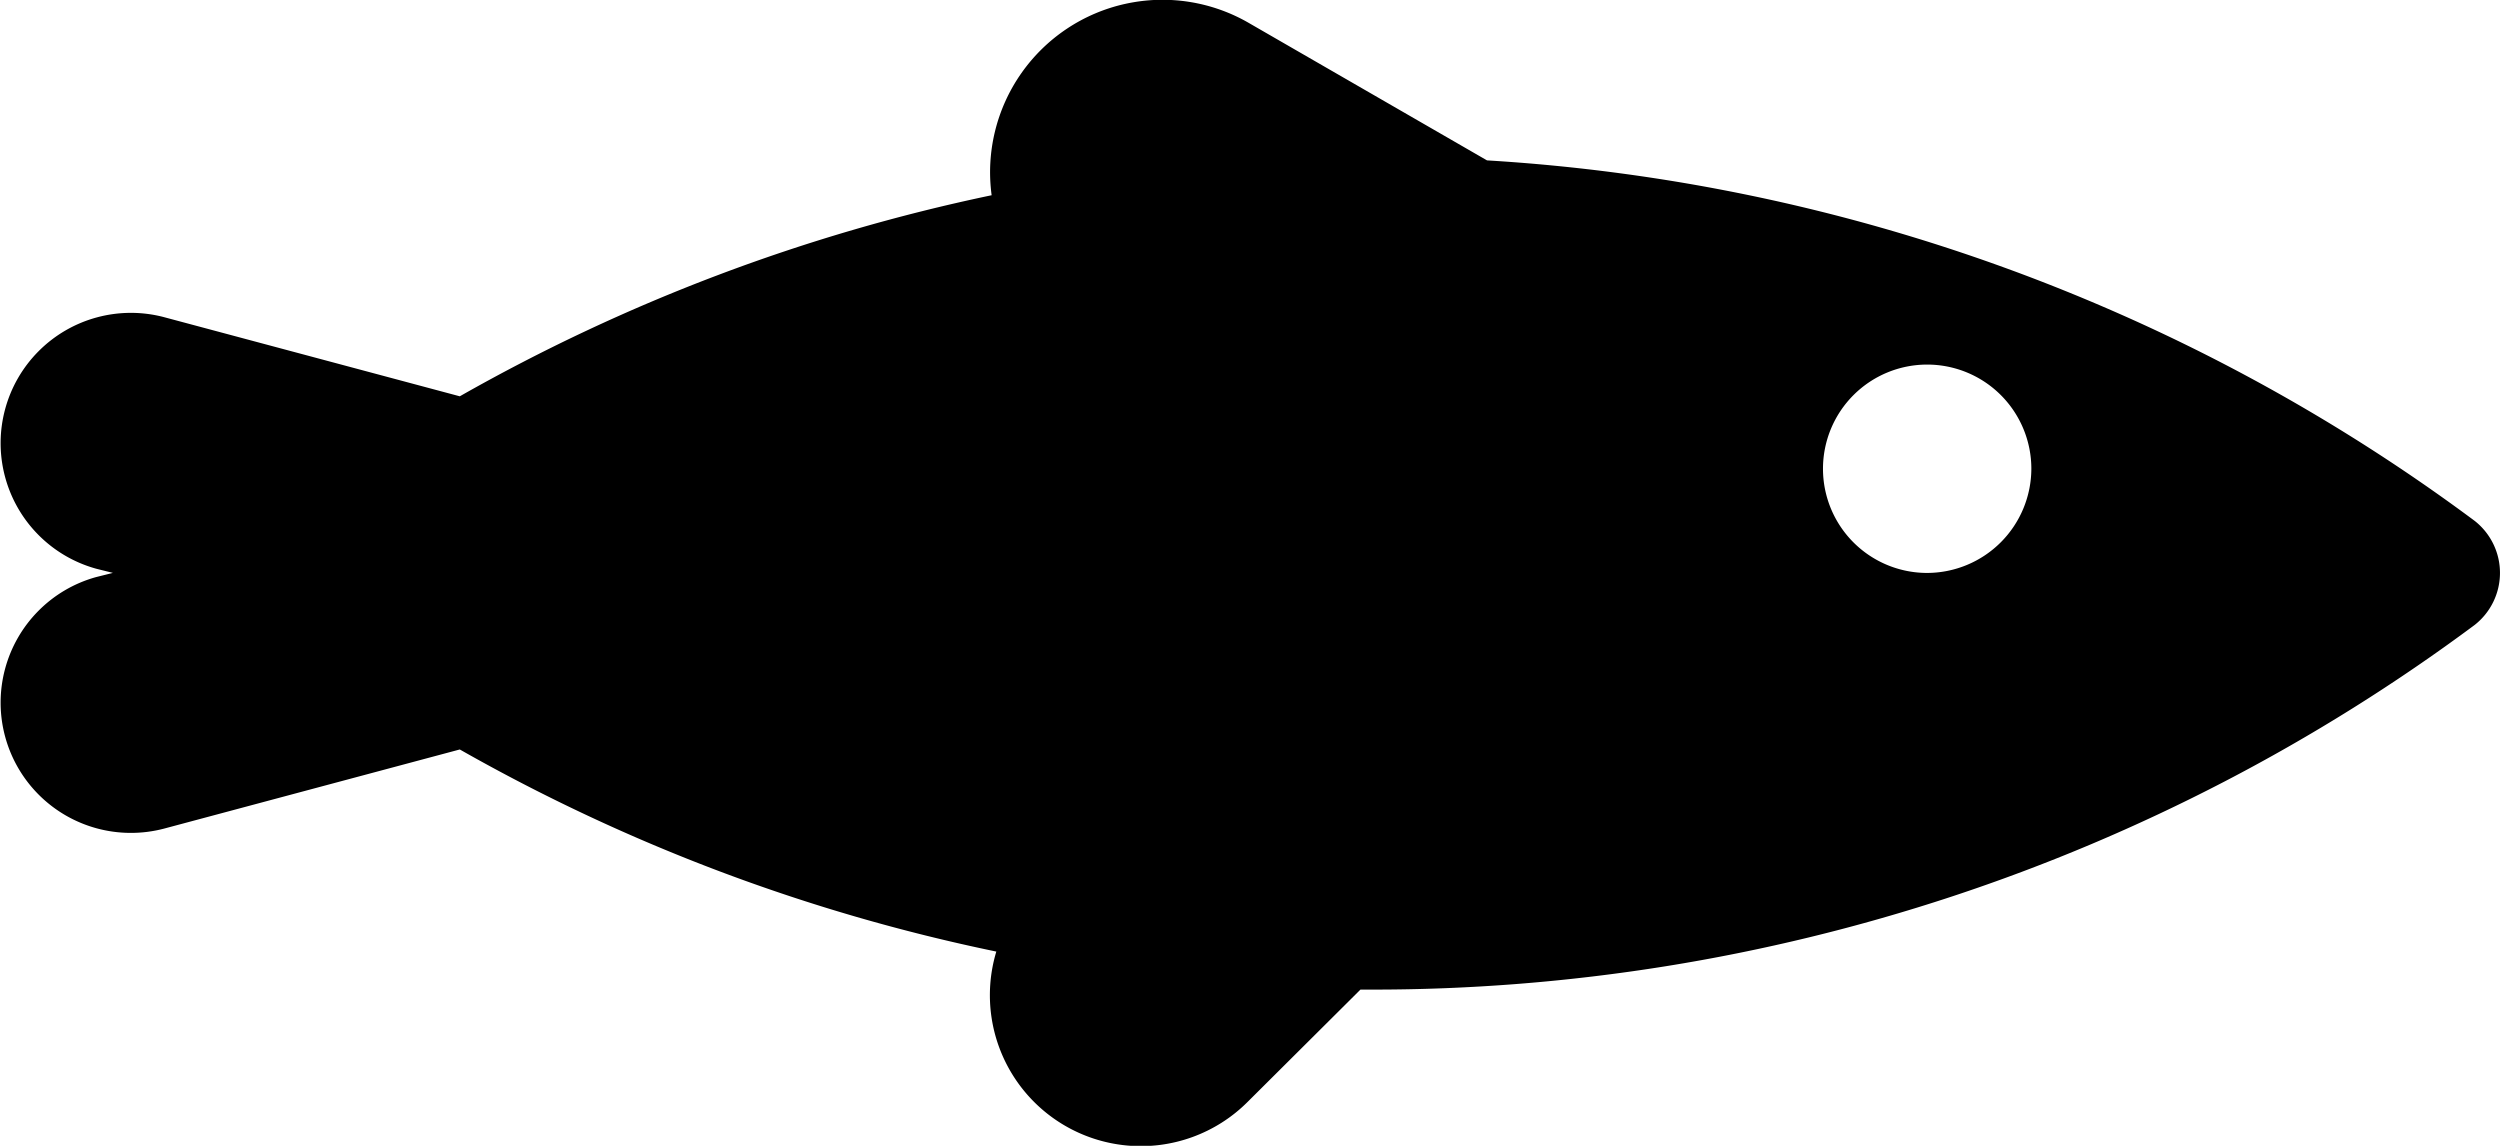 <svg xmlns="http://www.w3.org/2000/svg" viewBox="0 0 47.994 21.996"><defs><style>.cls-1{fill:black;}</style></defs><title>Asset 675</title><g id="Layer_2" data-name="Layer 2"><g id="Icons"><path class="cls-1" d="M47.507,9.999a35.328,35.328,0,0,0-18.96-6.92L23.987.448a3.31,3.31,0,0,0-4.95,3.3,35.329,35.329,0,0,0-10.21,3.86l-5.68-1.52a2.501,2.501,0,0,0-1.3,4.83l.32.08-.32.08a2.501,2.501,0,0,0,1.3,4.83l5.68-1.52a35.344,35.344,0,0,0,10.3,3.88,2.898,2.898,0,0,0,4.83,2.88l2.16-2.15h.21a35.451,35.451,0,0,0,21.18-7A1.27,1.27,0,0,0,47.507,9.999Zm-10.51,1a2,2,0,1,1,2-2A2.006,2.006,0,0,1,36.997,10.999Z"/></g></g></svg>